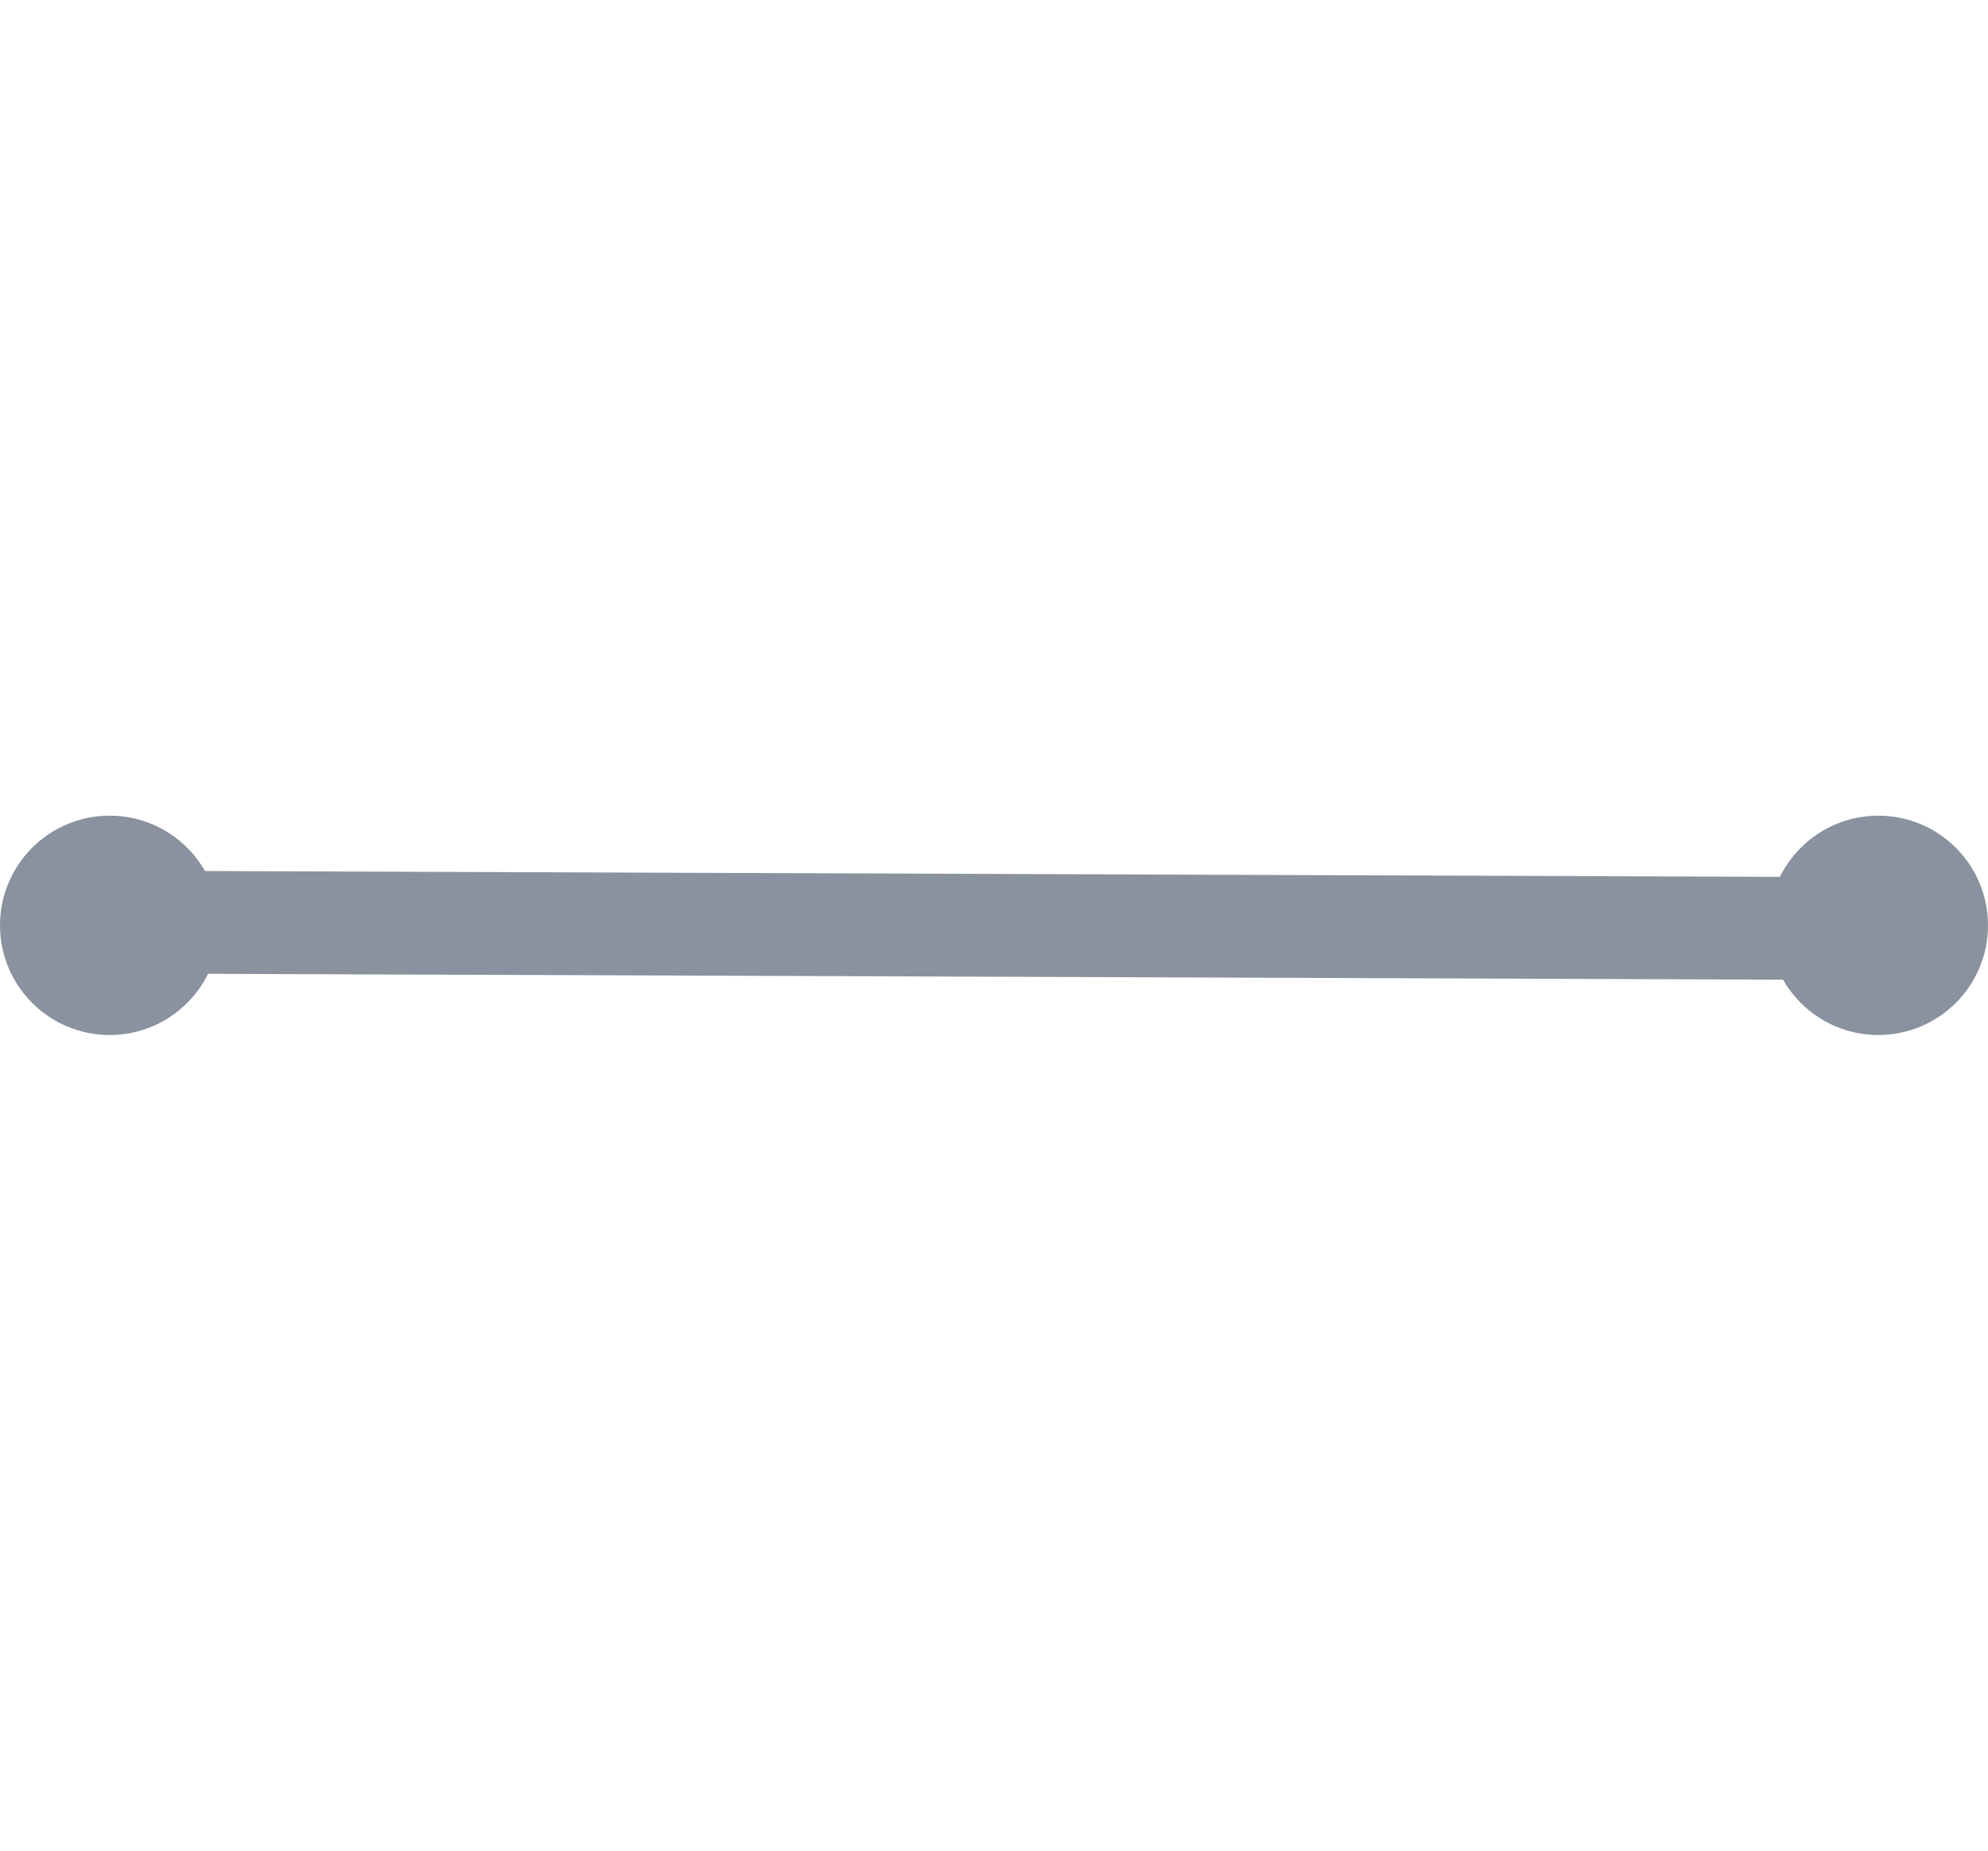 <?xml version="1.0" encoding="utf-8"?>
<!-- Generator: Adobe Illustrator 21.0.0, SVG Export Plug-In . SVG Version: 6.00 Build 0)  -->
<svg version="1.1" id="Слой_1" xmlns="http://www.w3.org/2000/svg" xmlns:xlink="http://www.w3.org/1999/xlink" x="0px" y="0px"
	 viewBox="0 0 29 27" style="enable-background:new 0 0 29 27;" xml:space="preserve">
<style type="text/css">
	.st0{fill:#89929E;}
</style>
<title>Path 2</title>
<desc>Created with Sketch.</desc>
<g id="Insert_x5F_panel_x2F_sections">
	<g id="shape_x5F_editor_x2F_-S1" transform="translate(-182, -160)">
		<g id="Group-2-_x2B_-Group-2-Copy-2-Mask-Copy" transform="translate(174, 121)">
			<g id="Group-2" transform="translate(0, 30)">
				<g id="Path-2">
					<path class="st0" d="M9,21.7l26.9,0.1c0.4,0,0.8,0.3,0.8,0.8c0,0.4-0.2,0.7-0.7,0.7L9.1,23.2c-0.4,0-0.8-0.3-0.8-0.8
						c0-0.2,0-0.4,0.2-0.5C8.6,21.8,8.8,21.7,9,21.7z"/>
				</g>
			</g>
		</g>
	</g>
</g>
<circle class="st0" cx="1.6" cy="13.5" r="1.6"/>
<circle class="st0" cx="27.4" cy="13.5" r="1.6"/>
</svg>

